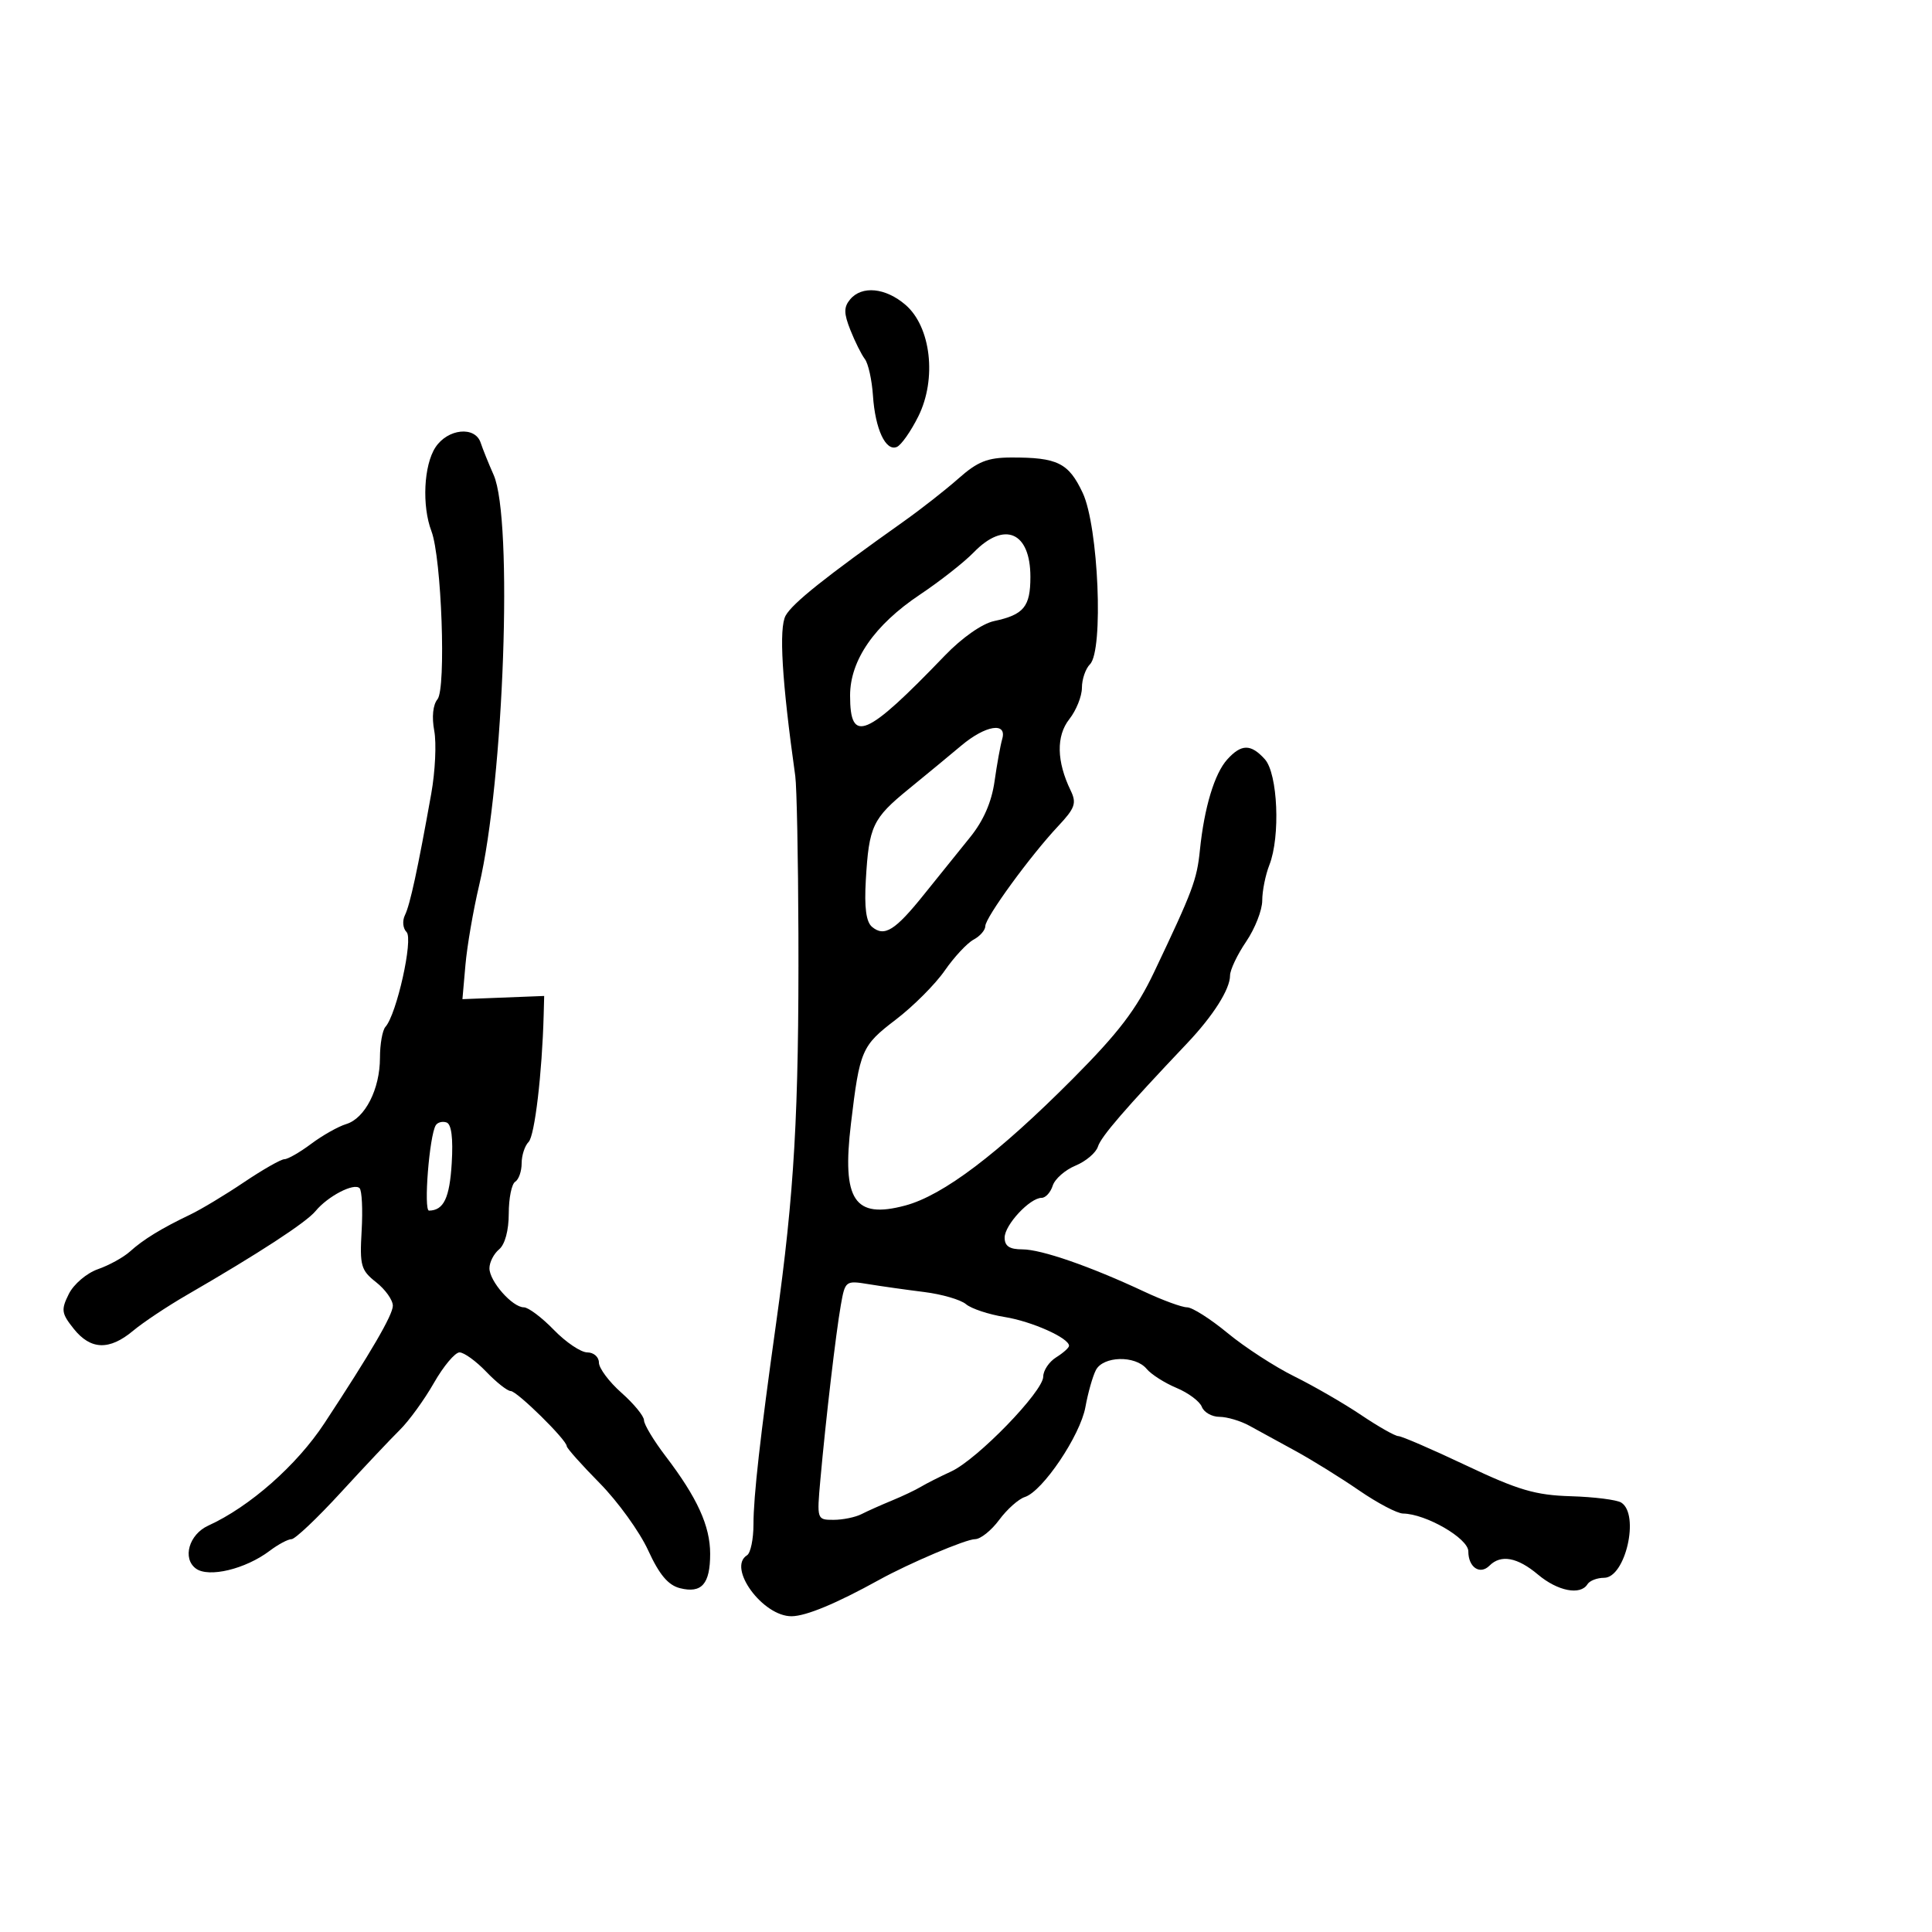 <svg xmlns="http://www.w3.org/2000/svg" width="300" height="300" viewBox="0 0 300 300" version="1.1">
  <defs/>
  <path d="M148.857,74.277 C151.802,71.671 153.362,71.052 157,71.041 C164.207,71.019 165.929,71.87 168.123,76.537 C170.571,81.745 171.387,101.007 169.25,103.148 C168.563,103.836 168,105.477 168,106.792 C168,108.108 167.119,110.305 166.041,111.674 C163.985,114.289 164.062,118.227 166.26,122.768 C167.201,124.714 166.926,125.495 164.322,128.268 C160.001,132.867 153,142.476 153,143.806 C153,144.424 152.18,145.369 151.177,145.905 C150.175,146.442 148.156,148.61 146.691,150.724 C145.226,152.839 141.801,156.266 139.081,158.341 C133.794,162.372 133.496,163.064 132.134,174.488 C130.715,186.383 132.657,189.309 140.567,187.193 C146.451,185.62 154.998,179.151 166.595,167.497 C173.703,160.352 176.46,156.734 179.22,150.928 C185.232,138.282 185.849,136.637 186.321,132 C186.994,125.397 188.587,120.114 190.566,117.927 C192.76,115.503 194.232,115.494 196.4,117.889 C198.418,120.12 198.839,129.906 197.106,134.315 C196.498,135.863 196,138.346 196,139.833 C196,141.319 194.875,144.191 193.5,146.215 C192.125,148.238 191,150.609 191,151.482 C191,153.602 188.39,157.722 184.337,162 C174.652,172.224 170.985,176.47 170.487,178.042 C170.182,179.001 168.613,180.332 167,181 C165.387,181.668 163.796,183.067 163.466,184.108 C163.136,185.148 162.362,186 161.747,186 C159.916,186 156,190.207 156,192.174 C156,193.499 156.754,194 158.75,194.001 C161.698,194.001 169.293,196.635 177.688,200.569 C180.542,201.906 183.53,203 184.329,203 C185.128,203 187.958,204.798 190.617,206.995 C193.275,209.192 197.937,212.22 200.975,213.723 C204.014,215.226 208.688,217.928 211.362,219.728 C214.036,221.528 216.635,223 217.138,223 C217.64,223 222.393,225.056 227.7,227.569 C235.772,231.392 238.424,232.171 243.925,232.334 C247.541,232.441 251.063,232.886 251.75,233.323 C254.646,235.164 252.4,245 249.084,245 C248.003,245 246.84,245.45 246.5,246 C245.41,247.763 241.875,247.073 238.818,244.5 C235.619,241.809 233.062,241.338 231.287,243.113 C229.807,244.593 228,243.372 228,240.892 C228,238.881 221.417,235.07 217.862,235.022 C216.961,235.01 213.891,233.395 211.038,231.433 C208.186,229.47 203.748,226.716 201.176,225.311 C198.604,223.906 195.375,222.139 194,221.384 C192.625,220.63 190.536,220.01 189.357,220.006 C188.178,220.003 186.947,219.305 186.621,218.455 C186.295,217.605 184.523,216.281 182.684,215.513 C180.845,214.744 178.759,213.415 178.048,212.558 C176.284,210.432 171.301,210.554 170.167,212.75 C169.67,213.713 168.938,216.295 168.542,218.489 C167.742,222.906 161.901,231.579 159.134,232.457 C158.159,232.767 156.366,234.366 155.151,236.01 C153.935,237.655 152.25,239 151.407,239 C149.992,239 141.184,242.738 136.5,245.327 C129.861,248.995 125.183,250.941 122.937,250.969 C118.456,251.023 112.888,243.424 116,241.5 C116.55,241.16 116.999,238.996 116.999,236.691 C116.997,232.38 118.055,222.982 120.51,205.5 C123.35,185.267 124.063,172.826 123.977,145 C123.94,133.175 123.72,122.15 123.489,120.5 C121.41,105.695 120.921,97.523 121.996,95.588 C123.07,93.655 128.165,89.592 140.357,80.945 C143.029,79.05 146.854,76.05 148.857,74.277 Z M67.615,69.465 C69.523,66.553 73.773,66.121 74.638,68.75 C74.955,69.713 75.862,71.961 76.653,73.748 C79.691,80.606 78.255,121.172 74.395,137.5 C73.485,141.35 72.531,146.896 72.274,149.825 L71.806,155.149 L84.5,154.653 L84.422,157.576 C84.178,166.66 83.028,176.372 82.084,177.316 C81.488,177.912 81,179.408 81,180.641 C81,181.874 80.55,183.16 80,183.5 C79.45,183.84 79,186.061 79,188.437 C79,191.055 78.41,193.245 77.5,194 C76.675,194.685 76,196.005 76,196.934 C76,198.956 79.562,203 81.343,203 C82.038,203 84.134,204.575 86,206.5 C87.866,208.425 90.204,210 91.196,210 C92.188,210 93,210.713 93,211.585 C93,212.457 94.575,214.565 96.5,216.269 C98.425,217.974 100,219.895 100,220.54 C100,221.185 101.507,223.69 103.349,226.106 C108.272,232.563 110.273,236.948 110.273,241.278 C110.273,245.963 108.962,247.458 105.596,246.614 C103.754,246.151 102.38,244.52 100.645,240.737 C99.325,237.857 95.939,233.163 93.122,230.306 C90.305,227.45 88,224.863 88,224.557 C88,223.597 80.28,216 79.304,216 C78.793,216 77.081,214.65 75.5,213 C73.919,211.35 72.054,210 71.355,210 C70.656,210 68.864,212.137 67.373,214.75 C65.882,217.362 63.5,220.643 62.081,222.041 C60.661,223.439 56.524,227.826 52.887,231.791 C49.249,235.756 45.823,239 45.272,239 C44.721,239 43.197,239.812 41.885,240.804 C38.126,243.648 32.415,245.024 30.422,243.567 C28.275,241.997 29.348,238.26 32.336,236.9 C38.77,233.97 46.081,227.529 50.365,221.016 C57.603,210.012 61,204.179 61,202.753 C61,201.869 59.833,200.227 58.406,199.105 C56.045,197.248 55.843,196.53 56.155,191.114 C56.344,187.842 56.199,184.866 55.835,184.501 C54.966,183.632 50.904,185.744 49,188.054 C47.54,189.826 40.18,194.624 29,201.093 C25.975,202.843 22.228,205.338 20.673,206.637 C16.982,209.722 14.074,209.626 11.448,206.332 C9.534,203.931 9.458,203.39 10.69,200.92 C11.448,199.401 13.468,197.684 15.215,197.075 C16.95,196.47 19.19,195.233 20.192,194.326 C22.245,192.468 25.079,190.733 29.538,188.602 C31.208,187.804 34.966,185.542 37.888,183.575 C40.81,181.609 43.636,180 44.167,180 C44.699,180 46.566,178.927 48.317,177.616 C50.068,176.305 52.517,174.923 53.761,174.545 C56.689,173.656 59,169.114 59,164.25 C59,162.132 59.383,159.973 59.851,159.45 C61.595,157.504 64.202,145.802 63.131,144.731 C62.554,144.154 62.443,142.985 62.882,142.097 C63.671,140.497 64.87,134.962 66.965,123.234 C67.581,119.788 67.79,115.396 67.429,113.474 C67.03,111.346 67.226,109.432 67.931,108.584 C69.299,106.935 68.57,86.63 66.994,82.484 C65.497,78.548 65.798,72.237 67.615,69.465 Z M130.563,202.655 C129.796,207.002 128.227,220.399 127.389,229.75 C126.833,235.957 126.847,236 129.428,236 C130.858,236 132.809,235.603 133.764,235.117 C134.719,234.631 136.85,233.679 138.5,233.001 C140.15,232.323 142.175,231.361 143,230.864 C143.825,230.367 145.941,229.297 147.702,228.487 C151.748,226.625 161.987,216.074 161.994,213.758 C161.997,212.801 162.9,211.455 164,210.768 C165.1,210.081 166,209.274 166,208.975 C166,207.764 160.224,205.182 156,204.504 C153.525,204.107 150.825,203.211 150,202.514 C149.175,201.816 146.25,200.965 143.5,200.623 C140.75,200.28 136.867,199.732 134.871,199.405 C131.305,198.82 131.229,198.877 130.563,202.655 Z M151.194,85.777 C149.712,87.304 145.956,90.254 142.846,92.333 C135.779,97.056 132,102.518 132,108.01 C132,115.582 134.448,114.55 146.706,101.805 C149.38,99.026 152.503,96.837 154.361,96.44 C158.984,95.452 160,94.216 160,89.578 C160,82.593 155.969,80.854 151.194,85.777 Z M149.265,115.779 C147.486,117.276 143.823,120.3 141.126,122.5 C135.483,127.102 134.933,128.268 134.444,136.663 C134.195,140.943 134.492,143.163 135.416,143.93 C137.339,145.526 138.995,144.489 143.5,138.867 C145.7,136.122 148.905,132.143 150.623,130.026 C152.703,127.463 153.975,124.56 154.43,121.339 C154.806,118.677 155.344,115.713 155.624,114.75 C156.407,112.065 153.031,112.612 149.265,115.779 Z M132.001,46.499 C133.819,44.308 137.5,44.666 140.602,47.334 C144.562,50.74 145.494,58.825 142.598,64.65 C141.444,66.972 139.944,69.109 139.265,69.399 C137.532,70.138 135.9,66.635 135.552,61.43 C135.389,59.001 134.824,56.448 134.296,55.757 C133.768,55.066 132.755,53.037 132.046,51.249 C131.016,48.653 131.007,47.696 132.001,46.499 Z M67.666,174.732 C66.668,176.347 65.749,188 66.621,187.985 C68.905,187.945 69.818,186.033 70.145,180.599 C70.377,176.737 70.1,174.559 69.342,174.296 C68.705,174.075 67.95,174.271 67.666,174.732 Z"/>
</svg>

